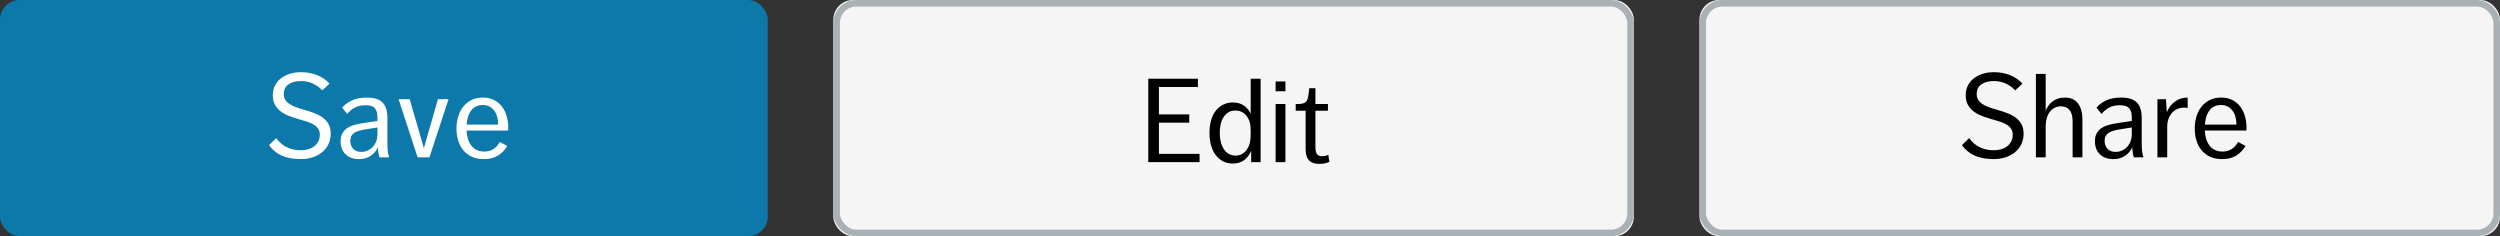 <?xml version="1.0" encoding="UTF-8"?>
<svg width="381px" height="36px" viewBox="0 0 381 36" version="1.1" xmlns="http://www.w3.org/2000/svg" xmlns:xlink="http://www.w3.org/1999/xlink">
    <rect x="0" y="0" width="381" height="36" fill="#333333" stroke="none"/>
    <!-- Generator: Sketch 47 (45396) - http://www.bohemiancoding.com/sketch -->
    <title>Sequential</title>
    <desc>Created with Sketch.</desc>
    <defs>
        <rect id="path-1" x="0" y="0" width="122" height="36" rx="3"></rect>
        <rect id="path-2" x="0" y="0" width="122" height="36" rx="3"></rect>
    </defs>
    <g id="Page-1" stroke="none" stroke-width="1" fill="none" fill-rule="evenodd">
        <g id="Buttons-Usage-extra-large-1200" transform="translate(-744, -3671)">
            <g id="Group-Copy-5" transform="translate(733, 3640)">
                <g id="Sequential" transform="translate(11, 31)">
                    <g id="Button-Accent-Copy-4">
                        <g id="Button/BG/Accent">
                            <rect id="Rectangle" fill="#0D78AA" x="0" y="0" width="117" height="36" rx="3"></rect>
                            <path d="M42.098,21.044 C42.47,21.596 42.974,22.043 43.61,22.385 C44.246,22.727 44.996,22.898 45.86,22.898 C46.268,22.898 46.649,22.844 47.003,22.736 C47.357,22.628 47.663,22.472 47.921,22.268 C48.179,22.064 48.38,21.815 48.524,21.521 C48.668,21.227 48.74,20.9 48.74,20.54 C48.74,20.168 48.653,19.856 48.479,19.604 C48.305,19.352 48.068,19.139 47.768,18.965 C47.468,18.791 47.111,18.638 46.697,18.506 C46.283,18.374 45.836,18.242 45.356,18.11 C44.816,17.954 44.315,17.78 43.853,17.588 C43.391,17.396 42.992,17.159 42.656,16.877 C42.32,16.595 42.056,16.265 41.864,15.887 C41.672,15.509 41.576,15.056 41.576,14.528 C41.576,13.988 41.681,13.502 41.891,13.07 C42.101,12.638 42.398,12.269 42.782,11.963 C43.166,11.657 43.619,11.42 44.141,11.252 C44.663,11.084 45.242,11 45.878,11 C46.754,11 47.564,11.147 48.308,11.441 C49.052,11.735 49.688,12.17 50.216,12.746 L49.118,13.772 C48.734,13.352 48.263,13.01 47.705,12.746 C47.147,12.482 46.532,12.35 45.86,12.35 C45.092,12.35 44.465,12.515 43.979,12.845 C43.493,13.175 43.25,13.676 43.25,14.348 C43.25,14.684 43.325,14.972 43.475,15.212 C43.625,15.452 43.835,15.662 44.105,15.842 C44.375,16.022 44.693,16.181 45.059,16.319 C45.425,16.457 45.83,16.586 46.274,16.706 C46.934,16.886 47.522,17.081 48.038,17.291 C48.554,17.501 48.986,17.75 49.334,18.038 C49.682,18.326 49.946,18.659 50.126,19.037 C50.306,19.415 50.396,19.856 50.396,20.36 C50.396,20.972 50.276,21.521 50.036,22.007 C49.796,22.493 49.469,22.901 49.055,23.231 C48.641,23.561 48.155,23.813 47.597,23.987 C47.039,24.161 46.448,24.248 45.824,24.248 C44.672,24.248 43.7,24.065 42.908,23.699 C42.116,23.333 41.48,22.808 41,22.124 L42.098,21.044 Z M57.83,23.978 C57.698,23.546 57.62,23.03 57.596,22.43 C57.356,22.982 56.987,23.423 56.489,23.753 C55.991,24.083 55.4,24.248 54.716,24.248 C53.852,24.248 53.168,24.002 52.664,23.51 C52.16,23.018 51.908,22.358 51.908,21.53 C51.908,21.062 51.992,20.669 52.16,20.351 C52.328,20.033 52.562,19.769 52.862,19.559 C53.162,19.349 53.516,19.184 53.924,19.064 C54.332,18.944 54.776,18.848 55.256,18.776 L57.524,18.434 L57.524,17.876 C57.524,17.48 57.476,17.162 57.38,16.922 C57.284,16.682 57.152,16.496 56.984,16.364 C56.816,16.232 56.624,16.145 56.408,16.103 C56.192,16.061 55.964,16.04 55.724,16.04 C55.04,16.04 54.476,16.166 54.032,16.418 C53.588,16.67 53.216,16.988 52.916,17.372 L52.142,16.4 C52.49,15.98 52.973,15.62 53.591,15.32 C54.209,15.02 54.974,14.87 55.886,14.87 C56.99,14.87 57.791,15.116 58.289,15.608 C58.787,16.1 59.036,16.892 59.036,17.984 L59.036,21.566 C59.036,21.854 59.039,22.106 59.045,22.322 C59.051,22.538 59.063,22.739 59.081,22.925 C59.099,23.111 59.126,23.288 59.162,23.456 C59.198,23.624 59.246,23.798 59.306,23.978 L57.83,23.978 Z M57.524,19.424 L55.4,19.766 C54.668,19.898 54.149,20.096 53.843,20.36 C53.537,20.624 53.384,20.99 53.384,21.458 C53.384,21.938 53.525,22.34 53.807,22.664 C54.089,22.988 54.506,23.15 55.058,23.15 C55.394,23.15 55.712,23.084 56.012,22.952 C56.312,22.82 56.573,22.637 56.795,22.403 C57.017,22.169 57.194,21.887 57.326,21.557 C57.458,21.227 57.524,20.864 57.524,20.468 L57.524,19.424 Z M60.746,15.122 L62.438,15.122 L64.598,22.574 L66.74,15.122 L68.36,15.122 L65.444,23.978 L63.644,23.978 L60.746,15.122 Z M71.096,19.892 C71.156,20.912 71.417,21.701 71.879,22.259 C72.341,22.817 72.986,23.096 73.814,23.096 C74.858,23.096 75.644,22.604 76.172,21.62 L77.306,22.25 C76.958,22.838 76.496,23.318 75.92,23.69 C75.344,24.062 74.618,24.248 73.742,24.248 C73.046,24.248 72.437,24.128 71.915,23.888 C71.393,23.648 70.958,23.318 70.61,22.898 C70.262,22.478 70.001,21.986 69.827,21.422 C69.653,20.858 69.566,20.252 69.566,19.604 C69.566,18.968 69.65,18.362 69.818,17.786 C69.986,17.21 70.241,16.706 70.583,16.274 C70.925,15.842 71.345,15.5 71.843,15.248 C72.341,14.996 72.926,14.87 73.598,14.87 C74.246,14.87 74.81,14.993 75.29,15.239 C75.77,15.485 76.169,15.815 76.487,16.229 C76.805,16.643 77.045,17.123 77.207,17.669 C77.369,18.215 77.45,18.794 77.45,19.406 C77.45,19.538 77.447,19.64 77.441,19.712 C77.435,19.784 77.432,19.844 77.432,19.892 L71.096,19.892 Z M73.58,16.004 C72.824,16.004 72.239,16.274 71.825,16.814 C71.411,17.354 71.174,18.08 71.114,18.992 L75.92,18.992 C75.92,18.62 75.878,18.257 75.794,17.903 C75.71,17.549 75.572,17.231 75.38,16.949 C75.188,16.667 74.945,16.439 74.651,16.265 C74.357,16.091 74,16.004 73.58,16.004 Z" id="Button" fill="#FFFFFF"></path>
                        </g>
                    </g>
                    <g id="Button-Regular-Copy-3" transform="translate(127, 0)">
                        <g id="Button/BG/Accent">
                            <g id="Rectangle">
                                <use fill="#F5F5F6" fill-rule="evenodd" xlink:href="#path-1"></use>
                                <rect stroke="#A9B1B5" stroke-width="1" x="0.5" y="0.5" width="121" height="35" rx="3"></rect>
                            </g>
                            <path d="M48,12 L55.56,12 L55.56,13.26 L49.62,13.26 L49.62,17.436 L54.246,17.436 L54.246,18.696 L49.62,18.696 L49.62,23.448 L55.812,23.448 L55.812,24.708 L48,24.708 L48,12 Z M63.678,22.98 C63.438,23.58 63.084,24.054 62.616,24.402 C62.148,24.75 61.566,24.924 60.87,24.924 C60.318,24.924 59.823,24.81 59.385,24.582 C58.947,24.354 58.575,24.036 58.269,23.628 C57.963,23.22 57.729,22.728 57.567,22.152 C57.405,21.576 57.324,20.94 57.324,20.244 C57.324,19.524 57.408,18.879 57.576,18.309 C57.744,17.739 57.984,17.256 58.296,16.86 C58.608,16.464 58.983,16.158 59.421,15.942 C59.859,15.726 60.342,15.618 60.87,15.618 C61.59,15.618 62.178,15.789 62.634,16.131 C63.09,16.473 63.414,16.884 63.606,17.364 L63.606,12 L65.118,12 L65.118,24.708 L63.678,24.708 L63.678,22.98 Z M63.606,20.226 C63.606,19.854 63.597,19.563 63.579,19.353 C63.561,19.143 63.54,18.972 63.516,18.84 C63.456,18.576 63.366,18.324 63.246,18.084 C63.126,17.844 62.973,17.631 62.787,17.445 C62.601,17.259 62.382,17.112 62.13,17.004 C61.878,16.896 61.59,16.842 61.266,16.842 C60.858,16.842 60.507,16.932 60.213,17.112 C59.919,17.292 59.673,17.535 59.475,17.841 C59.277,18.147 59.13,18.507 59.034,18.921 C58.938,19.335 58.89,19.776 58.89,20.244 C58.89,20.748 58.944,21.213 59.052,21.639 C59.16,22.065 59.316,22.431 59.52,22.737 C59.724,23.043 59.976,23.283 60.276,23.457 C60.576,23.631 60.918,23.718 61.302,23.718 C61.602,23.718 61.875,23.664 62.121,23.556 C62.367,23.448 62.583,23.298 62.769,23.106 C62.955,22.914 63.108,22.695 63.228,22.449 C63.348,22.203 63.438,21.942 63.498,21.666 C63.57,21.33 63.606,20.88 63.606,20.316 L63.606,20.226 Z M67.404,12.414 L68.898,12.414 L68.898,13.908 L67.404,13.908 L67.404,12.414 Z M67.404,15.852 L68.898,15.852 L68.898,24.708 L67.404,24.708 L67.404,15.852 Z M71.976,16.878 L70.464,16.878 L70.464,15.852 L70.788,15.852 C71.16,15.852 71.451,15.813 71.661,15.735 C71.871,15.657 72.03,15.537 72.138,15.375 C72.246,15.213 72.324,15 72.372,14.736 C72.42,14.472 72.462,14.148 72.498,13.764 L72.534,13.44 L73.47,13.44 L73.47,15.852 L75.378,15.852 L75.378,16.878 L73.47,16.878 L73.47,22.386 C73.47,22.89 73.545,23.253 73.695,23.475 C73.845,23.697 74.124,23.808 74.532,23.808 C74.856,23.808 75.156,23.736 75.432,23.592 L75.594,24.672 C75.138,24.876 74.634,24.978 74.082,24.978 C73.65,24.978 73.299,24.918 73.029,24.798 C72.759,24.678 72.546,24.516 72.39,24.312 C72.234,24.108 72.126,23.862 72.066,23.574 C72.006,23.286 71.976,22.974 71.976,22.638 L71.976,16.878 Z" id="Button-Copy" fill="#000000"></path>
                        </g>
                    </g>
                    <g id="Button-Regular-Copy-4" transform="translate(259, 0)">
                        <g id="Button/BG/Accent">
                            <g id="Rectangle">
                                <use fill="#F5F5F6" fill-rule="evenodd" xlink:href="#path-2"></use>
                                <rect stroke="#A9B1B5" stroke-width="1" x="0.5" y="0.5" width="121" height="35" rx="3"></rect>
                            </g>
                            <path d="M41.098,21.044 C41.47,21.596 41.974,22.043 42.61,22.385 C43.246,22.727 43.996,22.898 44.86,22.898 C45.268,22.898 45.649,22.844 46.003,22.736 C46.357,22.628 46.663,22.472 46.921,22.268 C47.179,22.064 47.38,21.815 47.524,21.521 C47.668,21.227 47.74,20.9 47.74,20.54 C47.74,20.168 47.653,19.856 47.479,19.604 C47.305,19.352 47.068,19.139 46.768,18.965 C46.468,18.791 46.111,18.638 45.697,18.506 C45.283,18.374 44.836,18.242 44.356,18.11 C43.816,17.954 43.315,17.78 42.853,17.588 C42.391,17.396 41.992,17.159 41.656,16.877 C41.32,16.595 41.056,16.265 40.864,15.887 C40.672,15.509 40.576,15.056 40.576,14.528 C40.576,13.988 40.681,13.502 40.891,13.07 C41.101,12.638 41.398,12.269 41.782,11.963 C42.166,11.657 42.619,11.42 43.141,11.252 C43.663,11.084 44.242,11 44.878,11 C45.754,11 46.564,11.147 47.308,11.441 C48.052,11.735 48.688,12.17 49.216,12.746 L48.118,13.772 C47.734,13.352 47.263,13.01 46.705,12.746 C46.147,12.482 45.532,12.35 44.86,12.35 C44.092,12.35 43.465,12.515 42.979,12.845 C42.493,13.175 42.25,13.676 42.25,14.348 C42.25,14.684 42.325,14.972 42.475,15.212 C42.625,15.452 42.835,15.662 43.105,15.842 C43.375,16.022 43.693,16.181 44.059,16.319 C44.425,16.457 44.83,16.586 45.274,16.706 C45.934,16.886 46.522,17.081 47.038,17.291 C47.554,17.501 47.986,17.75 48.334,18.038 C48.682,18.326 48.946,18.659 49.126,19.037 C49.306,19.415 49.396,19.856 49.396,20.36 C49.396,20.972 49.276,21.521 49.036,22.007 C48.796,22.493 48.469,22.901 48.055,23.231 C47.641,23.561 47.155,23.813 46.597,23.987 C46.039,24.161 45.448,24.248 44.824,24.248 C43.672,24.248 42.7,24.065 41.908,23.699 C41.116,23.333 40.48,22.808 40,22.124 L41.098,21.044 Z M51.268,11.27 L52.762,11.27 L52.762,16.868 C52.87,16.604 53.008,16.352 53.176,16.112 C53.344,15.872 53.548,15.659 53.788,15.473 C54.028,15.287 54.304,15.14 54.616,15.032 C54.928,14.924 55.276,14.87 55.66,14.87 C56.584,14.87 57.265,15.173 57.703,15.779 C58.141,16.385 58.36,17.204 58.36,18.236 L58.36,23.978 L56.866,23.978 L56.866,18.47 C56.866,17.714 56.71,17.147 56.398,16.769 C56.086,16.391 55.642,16.202 55.066,16.202 C54.73,16.202 54.421,16.274 54.139,16.418 C53.857,16.562 53.614,16.766 53.41,17.03 C53.206,17.294 53.047,17.612 52.933,17.984 C52.819,18.356 52.762,18.764 52.762,19.208 L52.762,23.978 L51.268,23.978 L51.268,11.27 Z M66.19,23.978 C66.058,23.546 65.98,23.03 65.956,22.43 C65.716,22.982 65.347,23.423 64.849,23.753 C64.351,24.083 63.76,24.248 63.076,24.248 C62.212,24.248 61.528,24.002 61.024,23.51 C60.52,23.018 60.268,22.358 60.268,21.53 C60.268,21.062 60.352,20.669 60.52,20.351 C60.688,20.033 60.922,19.769 61.222,19.559 C61.522,19.349 61.876,19.184 62.284,19.064 C62.692,18.944 63.136,18.848 63.616,18.776 L65.884,18.434 L65.884,17.876 C65.884,17.48 65.836,17.162 65.74,16.922 C65.644,16.682 65.512,16.496 65.344,16.364 C65.176,16.232 64.984,16.145 64.768,16.103 C64.552,16.061 64.324,16.04 64.084,16.04 C63.4,16.04 62.836,16.166 62.392,16.418 C61.948,16.67 61.576,16.988 61.276,17.372 L60.502,16.4 C60.85,15.98 61.333,15.62 61.951,15.32 C62.569,15.02 63.334,14.87 64.246,14.87 C65.35,14.87 66.151,15.116 66.649,15.608 C67.147,16.1 67.396,16.892 67.396,17.984 L67.396,21.566 C67.396,21.854 67.399,22.106 67.405,22.322 C67.411,22.538 67.423,22.739 67.441,22.925 C67.459,23.111 67.486,23.288 67.522,23.456 C67.558,23.624 67.606,23.798 67.666,23.978 L66.19,23.978 Z M65.884,19.424 L63.76,19.766 C63.028,19.898 62.509,20.096 62.203,20.36 C61.897,20.624 61.744,20.99 61.744,21.458 C61.744,21.938 61.885,22.34 62.167,22.664 C62.449,22.988 62.866,23.15 63.418,23.15 C63.754,23.15 64.072,23.084 64.372,22.952 C64.672,22.82 64.933,22.637 65.155,22.403 C65.377,22.169 65.554,21.887 65.686,21.557 C65.818,21.227 65.884,20.864 65.884,20.468 L65.884,19.424 Z M69.79,15.122 L71.086,15.122 L71.23,17.102 C71.482,16.454 71.884,15.92 72.436,15.5 C72.988,15.08 73.642,14.87 74.398,14.87 L74.398,16.454 C74.23,16.418 74.044,16.4 73.84,16.4 C73.54,16.4 73.24,16.454 72.94,16.562 C72.64,16.67 72.367,16.844 72.121,17.084 C71.875,17.324 71.674,17.633 71.518,18.011 C71.362,18.389 71.284,18.848 71.284,19.388 L71.284,23.978 L69.79,23.978 L69.79,15.122 Z M77.008,19.892 C77.068,20.912 77.329,21.701 77.791,22.259 C78.253,22.817 78.898,23.096 79.726,23.096 C80.77,23.096 81.556,22.604 82.084,21.62 L83.218,22.25 C82.87,22.838 82.408,23.318 81.832,23.69 C81.256,24.062 80.53,24.248 79.654,24.248 C78.958,24.248 78.349,24.128 77.827,23.888 C77.305,23.648 76.87,23.318 76.522,22.898 C76.174,22.478 75.913,21.986 75.739,21.422 C75.565,20.858 75.478,20.252 75.478,19.604 C75.478,18.968 75.562,18.362 75.73,17.786 C75.898,17.21 76.153,16.706 76.495,16.274 C76.837,15.842 77.257,15.5 77.755,15.248 C78.253,14.996 78.838,14.87 79.51,14.87 C80.158,14.87 80.722,14.993 81.202,15.239 C81.682,15.485 82.081,15.815 82.399,16.229 C82.717,16.643 82.957,17.123 83.119,17.669 C83.281,18.215 83.362,18.794 83.362,19.406 C83.362,19.538 83.359,19.64 83.353,19.712 C83.347,19.784 83.344,19.844 83.344,19.892 L77.008,19.892 Z M79.492,16.004 C78.736,16.004 78.151,16.274 77.737,16.814 C77.323,17.354 77.086,18.08 77.026,18.992 L81.832,18.992 C81.832,18.62 81.79,18.257 81.706,17.903 C81.622,17.549 81.484,17.231 81.292,16.949 C81.1,16.667 80.857,16.439 80.563,16.265 C80.269,16.091 79.912,16.004 79.492,16.004 Z" id="Button-Copy" fill="#000000"></path>
                        </g>
                    </g>
                </g>
            </g>
        </g>
    </g>
</svg>